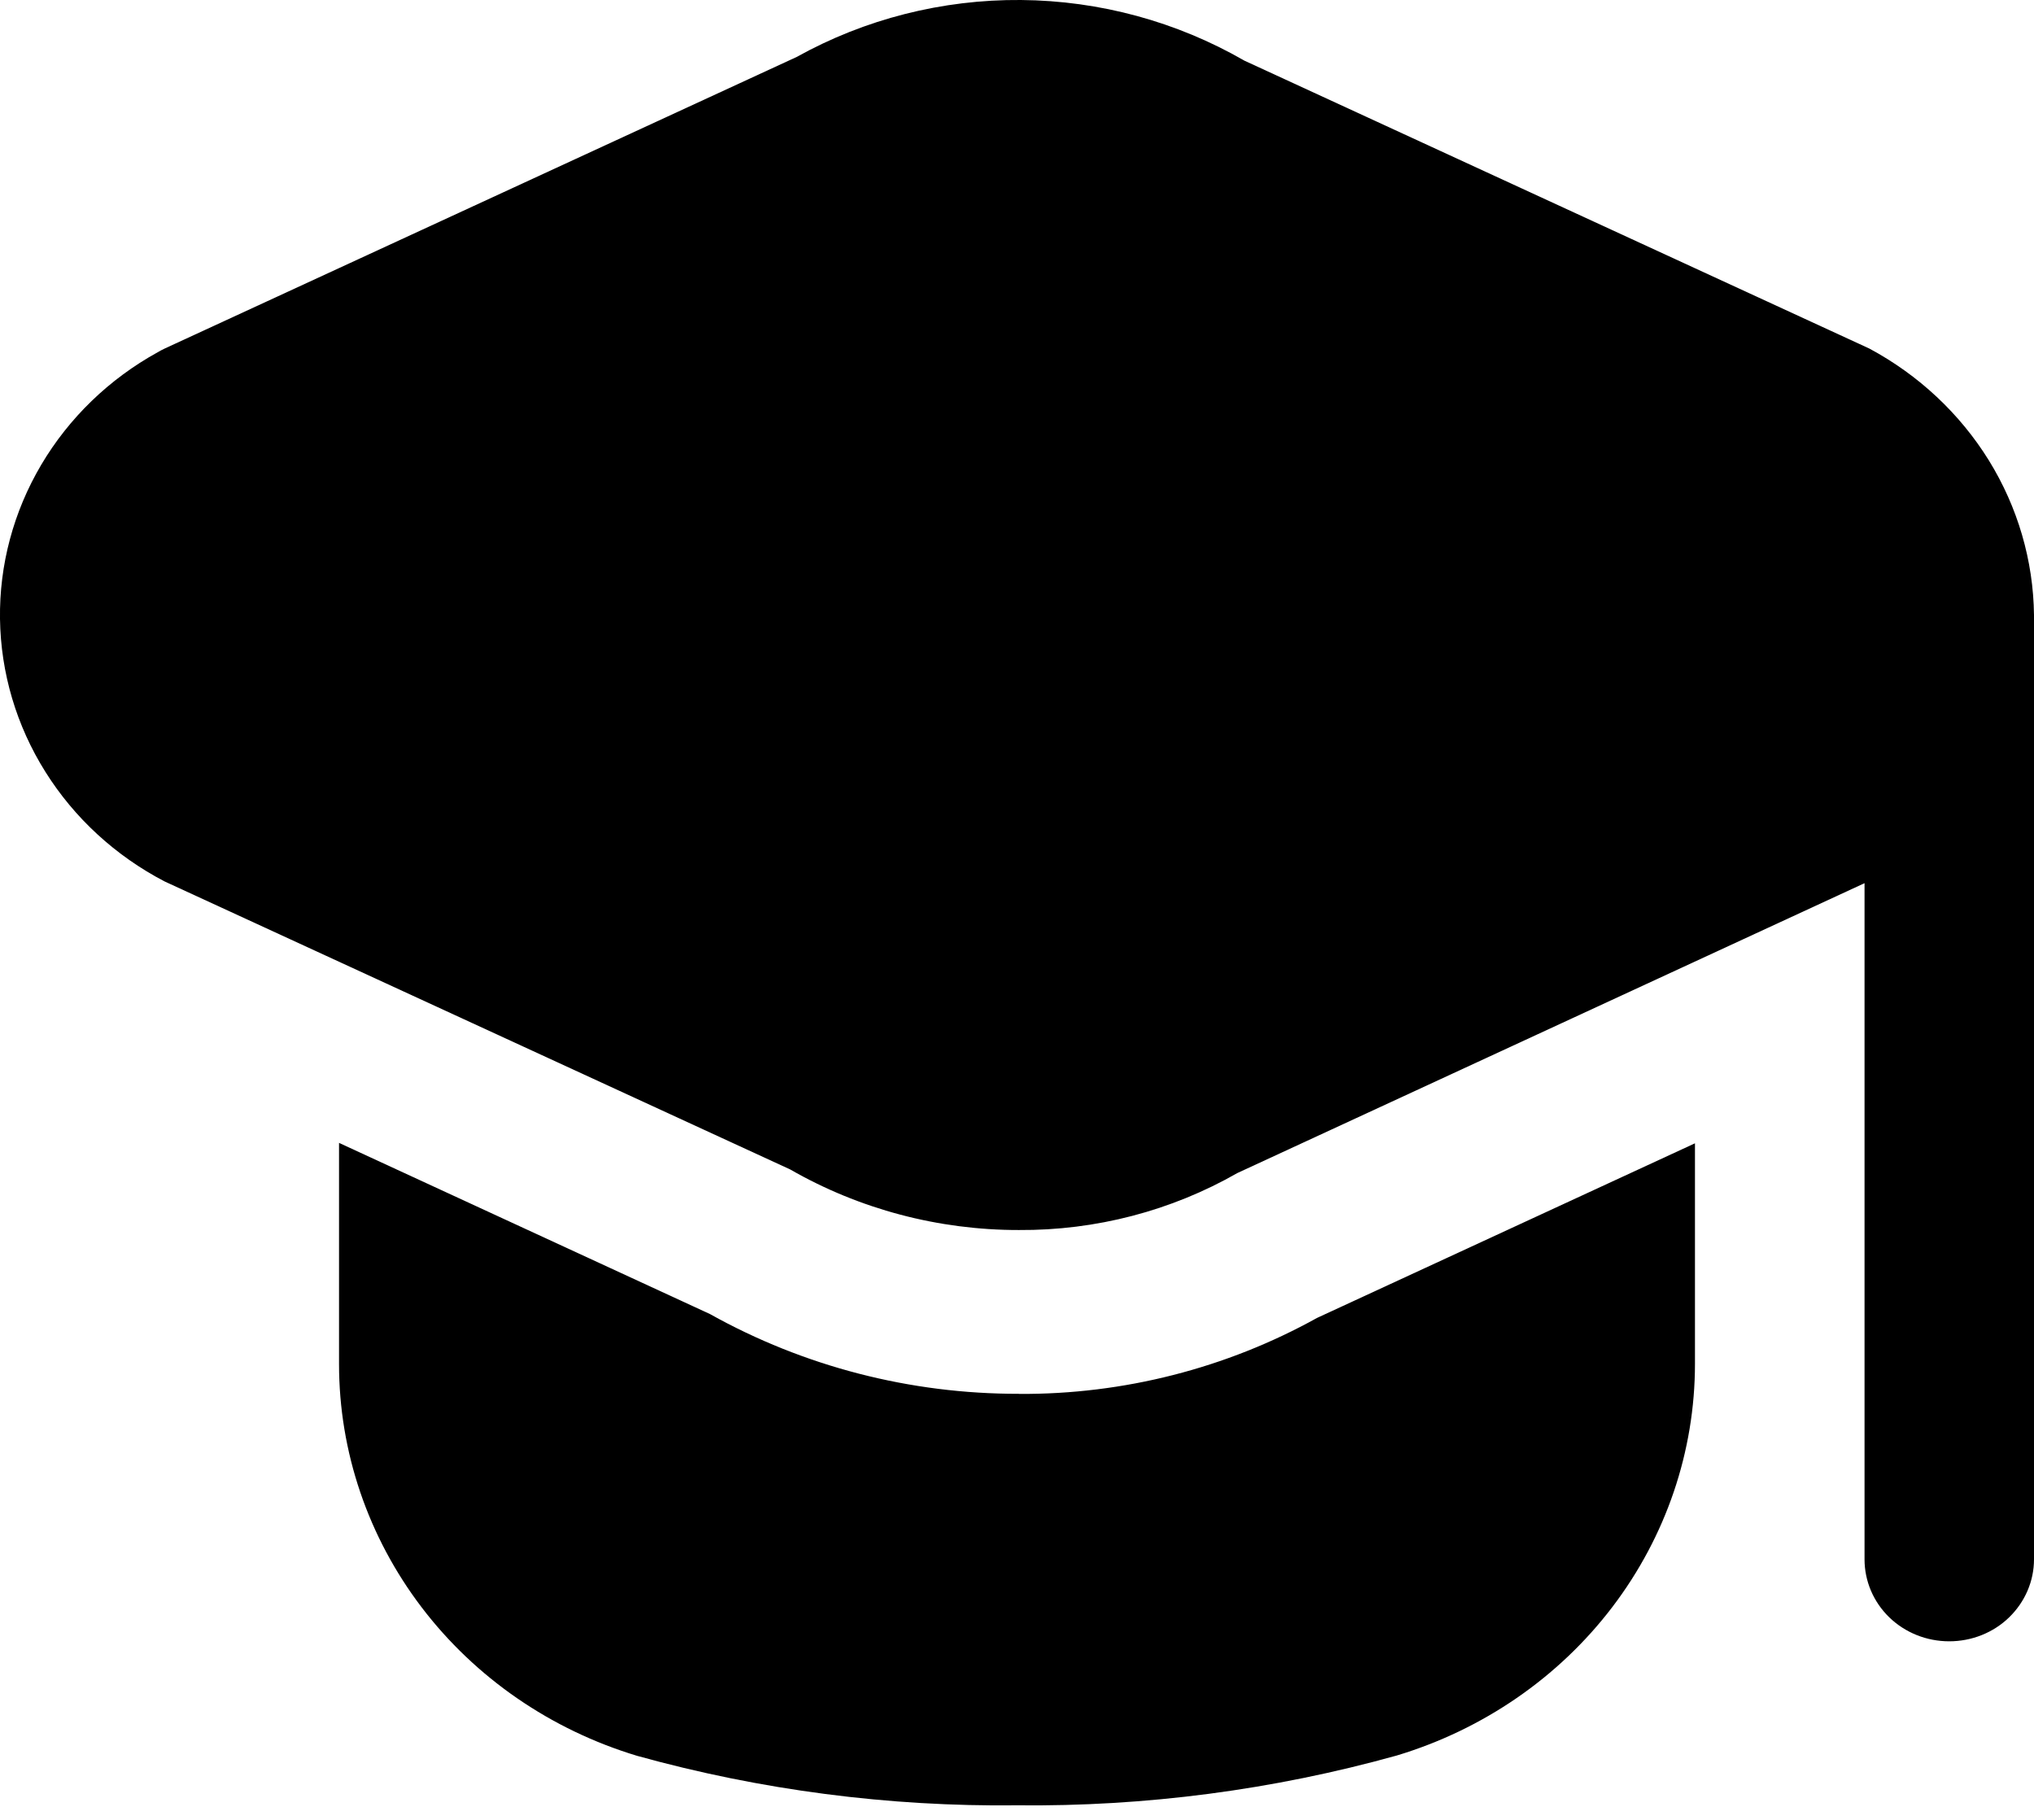 <svg width="19" height="17" viewBox="0 0 19 17" fill="none" xmlns="http://www.w3.org/2000/svg">
<g id="Property 1=Edu">
<path id="Vector" d="M19 5.745V14.566C19 14.77 18.916 14.964 18.768 15.108C18.62 15.252 18.418 15.332 18.208 15.332C17.998 15.332 17.797 15.252 17.648 15.108C17.5 14.964 17.417 14.77 17.417 14.566V8.25L11.558 10.958C10.941 11.311 10.235 11.495 9.518 11.49C8.766 11.491 8.027 11.295 7.381 10.924L1.538 8.234C1.079 7.995 0.694 7.641 0.424 7.21C0.153 6.779 0.007 6.285 0 5.781C-0.007 5.277 0.126 4.78 0.385 4.342C0.644 3.904 1.019 3.541 1.472 3.291C1.493 3.278 1.516 3.267 1.538 3.256L7.442 0.532C8.079 0.178 8.802 -0.006 9.537 0C10.272 0.006 10.992 0.202 11.623 0.566L17.462 3.256C17.922 3.503 18.307 3.863 18.578 4.3C18.848 4.737 18.994 5.236 19 5.745ZM9.517 13.02C8.504 13.022 7.509 12.765 6.632 12.275L3.167 10.676V12.743C3.167 13.561 3.438 14.357 3.939 15.015C4.44 15.673 5.146 16.159 5.952 16.402C7.105 16.722 8.301 16.878 9.5 16.864C10.7 16.877 11.895 16.72 13.047 16.399C13.854 16.156 14.56 15.67 15.061 15.012C15.562 14.354 15.833 13.558 15.833 12.74V10.68L12.303 12.311C11.456 12.781 10.495 13.027 9.517 13.021V13.02Z" fill="black"/>
</g>
</svg>
